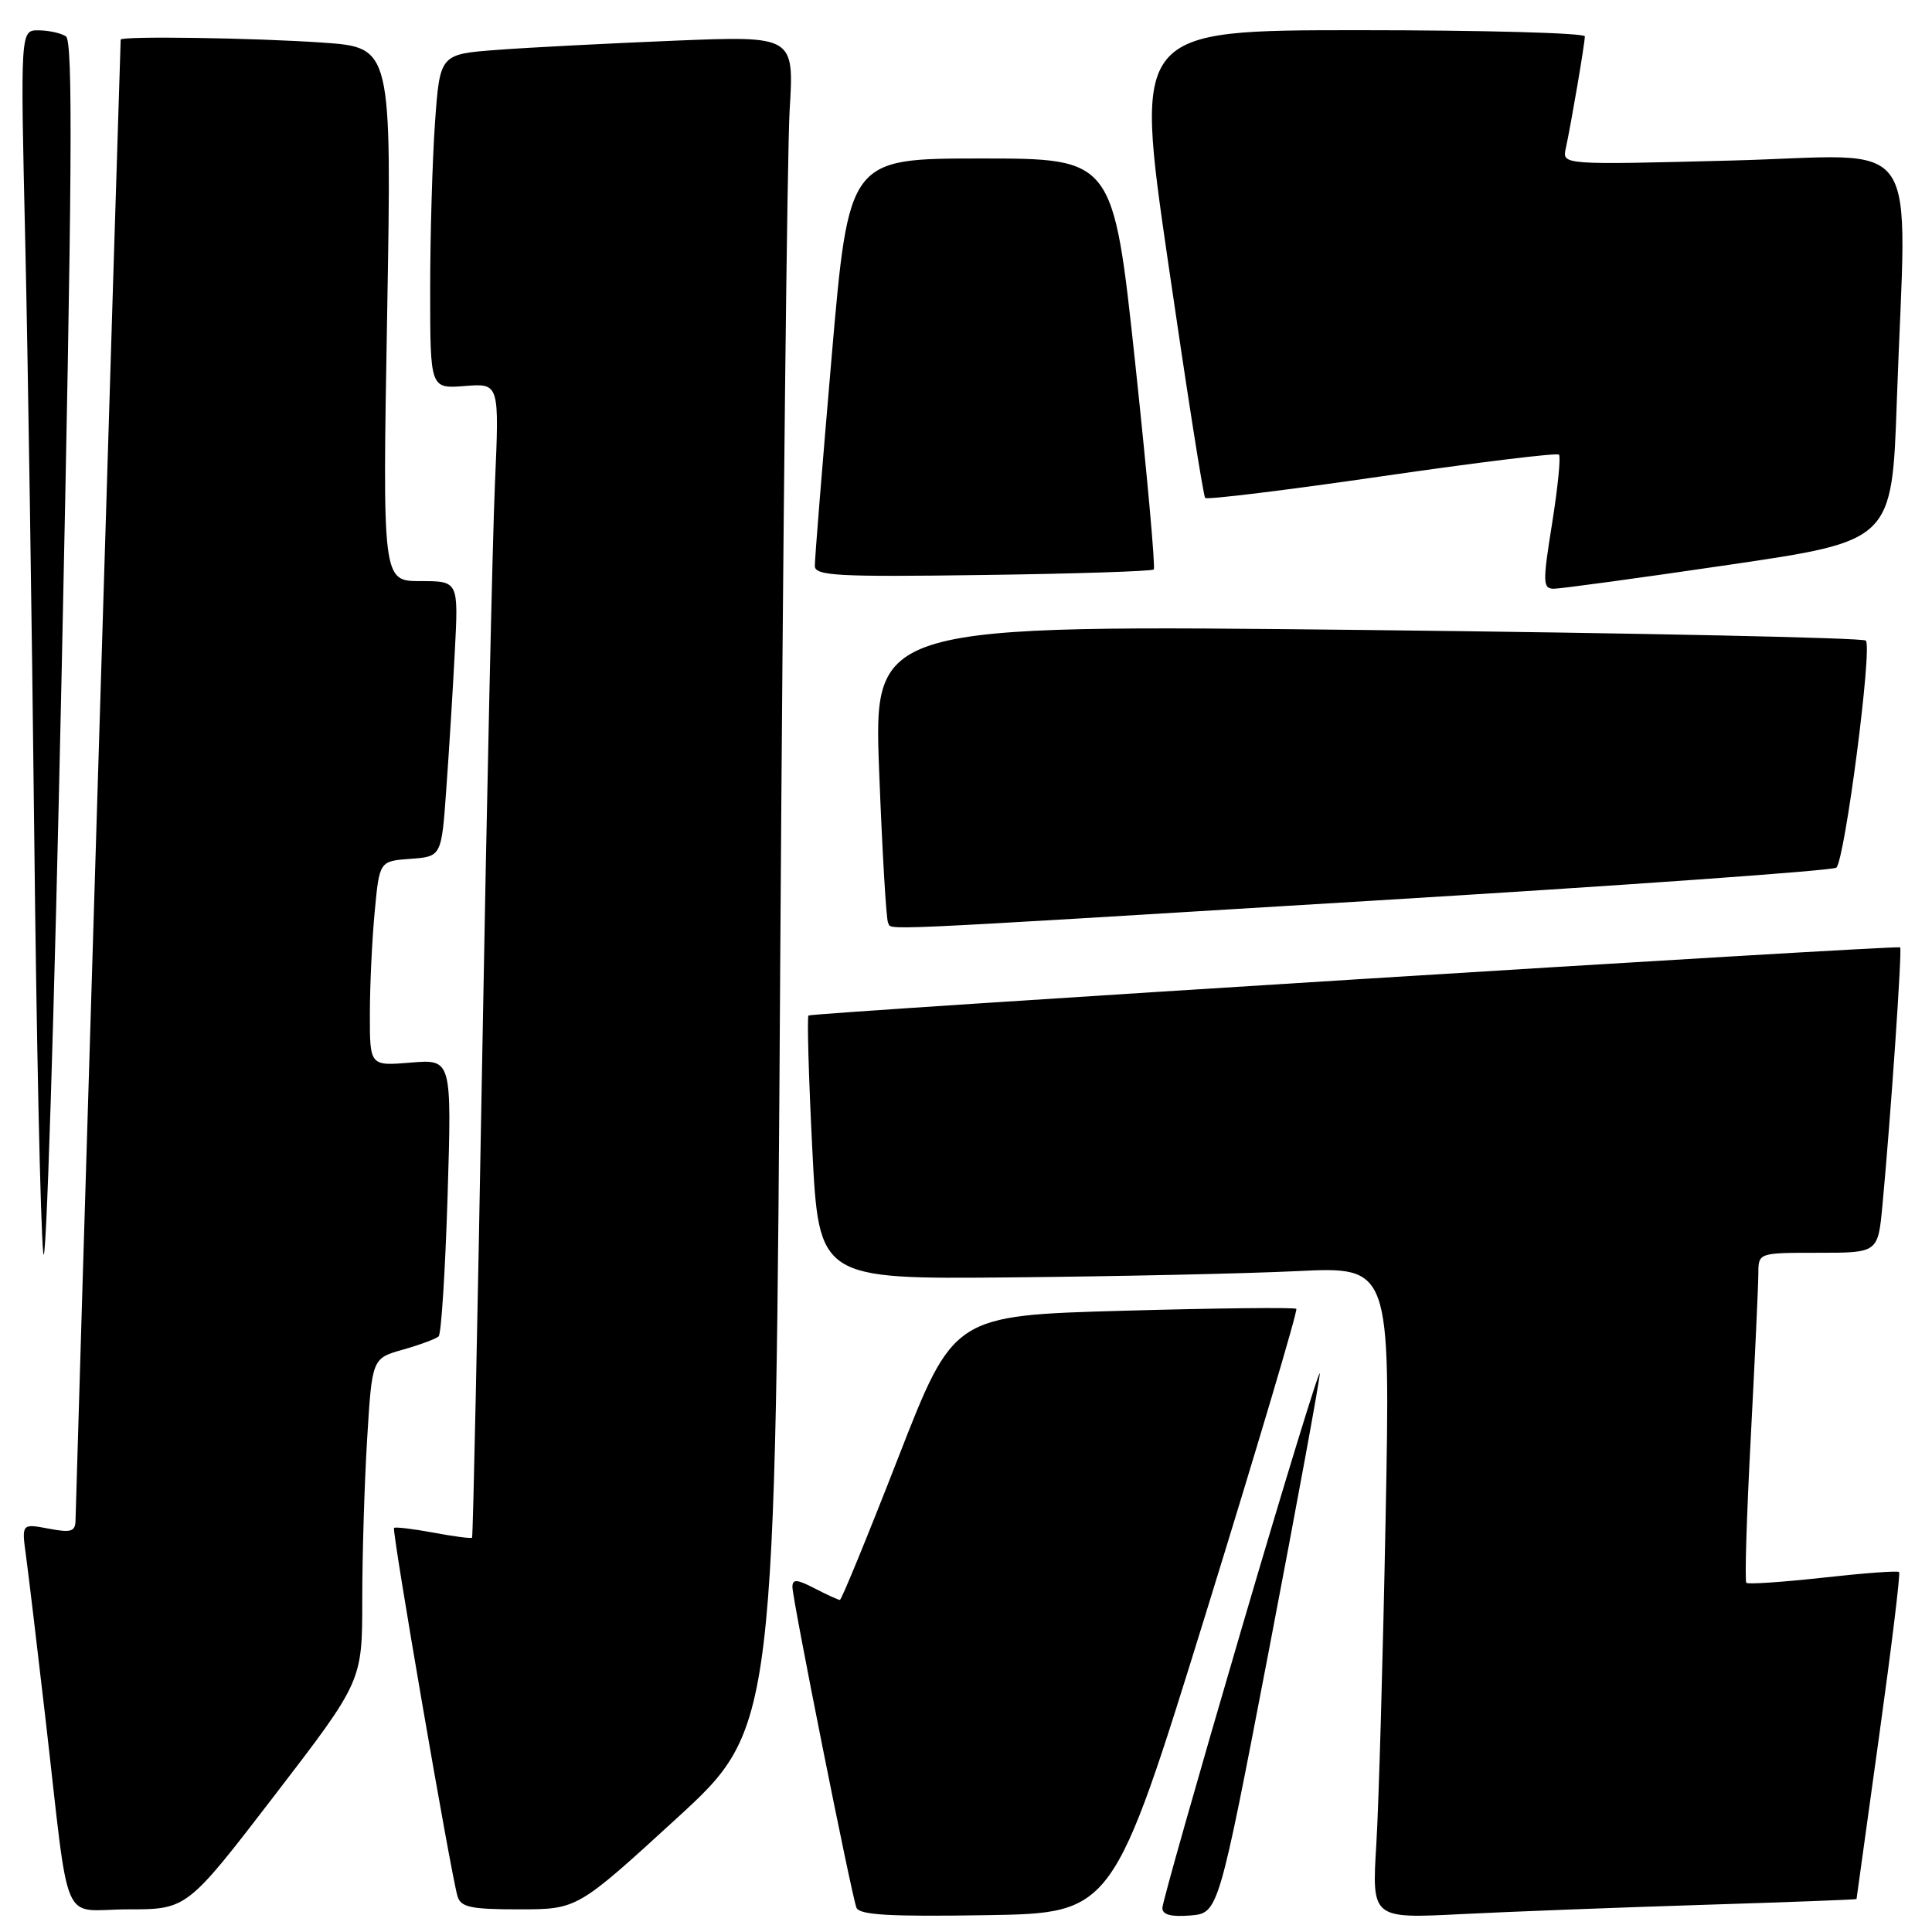 <?xml version="1.0" encoding="UTF-8" standalone="no"?>
<!DOCTYPE svg PUBLIC "-//W3C//DTD SVG 1.1//EN" "http://www.w3.org/Graphics/SVG/1.1/DTD/svg11.dtd" >
<svg xmlns="http://www.w3.org/2000/svg" xmlns:xlink="http://www.w3.org/1999/xlink" version="1.1" viewBox="0 0 256 256">
 <g >
 <path fill="currentColor"
d=" M 159.82 213.66 C 166.60 191.75 171.98 173.65 171.77 173.43 C 171.55 173.22 161.25 173.33 148.87 173.68 C 126.36 174.31 126.36 174.31 119.02 193.15 C 114.98 203.52 111.50 212.00 111.29 212.00 C 111.08 212.00 109.57 211.31 107.95 210.47 C 105.57 209.24 105.00 209.21 105.00 210.29 C 105.00 211.90 112.79 250.93 113.48 252.77 C 113.85 253.75 117.85 253.98 130.72 253.77 C 147.48 253.50 147.48 253.50 159.82 213.66 Z  M 168.17 218.50 C 171.86 199.25 174.88 182.82 174.88 182.00 C 174.88 181.18 170.19 196.47 164.46 216.00 C 158.73 235.53 154.03 252.09 154.02 252.81 C 154.01 253.71 155.16 254.02 157.73 253.81 C 161.45 253.50 161.45 253.50 168.17 218.50 Z  M 225.75 252.40 C 236.89 252.05 246.00 251.71 246.00 251.63 C 246.00 251.56 247.35 241.86 248.99 230.07 C 250.63 218.29 251.83 208.49 251.64 208.30 C 251.45 208.11 246.91 208.45 241.55 209.05 C 236.18 209.64 231.62 209.95 231.40 209.73 C 231.17 209.51 231.44 200.82 231.99 190.41 C 232.53 180.01 232.99 170.26 232.99 168.75 C 233.00 166.00 233.00 166.00 240.92 166.00 C 248.84 166.00 248.84 166.00 249.43 159.75 C 250.54 147.91 252.06 125.73 251.78 125.53 C 251.33 125.21 107.54 134.19 107.13 134.56 C 106.93 134.75 107.15 142.69 107.63 152.20 C 108.50 169.50 108.50 169.50 134.00 169.26 C 148.03 169.13 165.07 168.76 171.87 168.43 C 184.24 167.83 184.24 167.83 183.60 201.17 C 183.25 219.50 182.70 238.94 182.37 244.37 C 181.77 254.23 181.77 254.23 193.63 253.63 C 200.16 253.30 214.61 252.75 225.75 252.40 Z  M 36.39 237.89 C 48.00 222.77 48.00 222.77 48.00 212.04 C 48.00 206.14 48.29 196.51 48.65 190.65 C 49.30 179.99 49.30 179.99 53.40 178.83 C 55.66 178.19 57.78 177.40 58.12 177.08 C 58.47 176.76 59.00 168.37 59.31 158.42 C 59.86 140.35 59.86 140.35 54.43 140.80 C 49.00 141.25 49.00 141.25 49.01 134.37 C 49.01 130.59 49.30 124.49 49.65 120.80 C 50.28 114.10 50.28 114.10 54.39 113.80 C 58.50 113.50 58.50 113.50 59.14 104.50 C 59.50 99.55 60.01 91.34 60.27 86.25 C 60.75 77.00 60.75 77.00 55.71 77.00 C 50.68 77.00 50.68 77.00 51.30 41.65 C 51.91 6.29 51.91 6.29 42.80 5.65 C 33.92 5.02 16.01 4.75 15.99 5.25 C 15.90 6.92 10.01 200.01 10.01 201.36 C 10.00 202.95 9.48 203.13 6.43 202.55 C 2.86 201.88 2.86 201.88 3.45 206.19 C 3.77 208.56 4.92 218.15 6.00 227.50 C 9.33 256.33 7.90 253.00 16.95 253.00 C 24.78 253.00 24.78 253.00 36.39 237.89 Z  M 89.63 240.97 C 102.75 228.95 102.75 228.95 103.39 126.73 C 103.75 70.50 104.31 20.06 104.63 14.62 C 105.23 4.75 105.23 4.75 89.37 5.39 C 80.64 5.75 70.08 6.29 65.89 6.61 C 58.29 7.18 58.29 7.18 57.64 16.25 C 57.29 21.23 57.00 31.20 57.00 38.41 C 57.00 51.51 57.00 51.51 61.59 51.15 C 66.17 50.78 66.17 50.78 65.58 64.14 C 65.26 71.49 64.50 105.85 63.89 140.50 C 63.28 175.15 62.68 203.61 62.55 203.75 C 62.43 203.89 60.12 203.59 57.42 203.08 C 54.71 202.58 52.37 202.30 52.21 202.46 C 51.89 202.77 59.73 248.24 60.62 251.25 C 61.05 252.72 62.36 253.00 68.82 253.00 C 76.50 252.99 76.50 252.99 89.63 240.97 Z  M 8.73 4.81 C 8.05 4.38 6.42 4.02 5.10 4.02 C 2.70 4.00 2.70 4.00 3.35 32.25 C 3.70 47.79 4.23 82.77 4.53 110.00 C 4.82 137.23 5.36 162.43 5.73 166.00 C 6.09 169.57 7.19 134.94 8.17 89.04 C 9.57 23.27 9.69 5.42 8.73 4.81 Z  M 181.50 119.37 C 215.05 117.34 242.87 115.36 243.32 114.97 C 244.45 113.99 248.13 85.72 247.23 84.88 C 246.83 84.51 217.08 83.88 181.13 83.48 C 115.76 82.76 115.76 82.76 116.49 102.13 C 116.90 112.78 117.43 121.84 117.67 122.25 C 118.28 123.28 113.80 123.48 181.50 119.37 Z  M 229.10 74.84 C 250.70 71.67 250.70 71.67 251.34 53.08 C 252.61 16.79 255.24 20.61 229.50 21.27 C 207.00 21.85 207.00 21.85 207.47 19.68 C 208.19 16.37 210.00 5.74 210.00 4.82 C 210.00 4.37 196.57 4.00 180.16 4.00 C 150.31 4.00 150.31 4.00 154.78 34.75 C 157.24 51.66 159.45 65.72 159.69 65.98 C 159.93 66.24 170.47 64.95 183.11 63.11 C 195.76 61.27 206.31 59.98 206.57 60.24 C 206.83 60.50 206.42 64.60 205.66 69.36 C 204.40 77.21 204.42 78.00 205.89 78.01 C 206.77 78.01 217.22 76.59 229.10 74.84 Z  M 152.88 75.46 C 153.11 75.22 152.00 62.87 150.41 48.01 C 147.51 21.00 147.51 21.00 129.99 21.00 C 112.47 21.00 112.47 21.00 110.20 47.25 C 108.96 61.69 107.95 74.17 107.97 75.00 C 107.99 76.30 111.01 76.46 130.22 76.19 C 142.44 76.03 152.64 75.69 152.88 75.46 Z "/>
</g>
</svg>